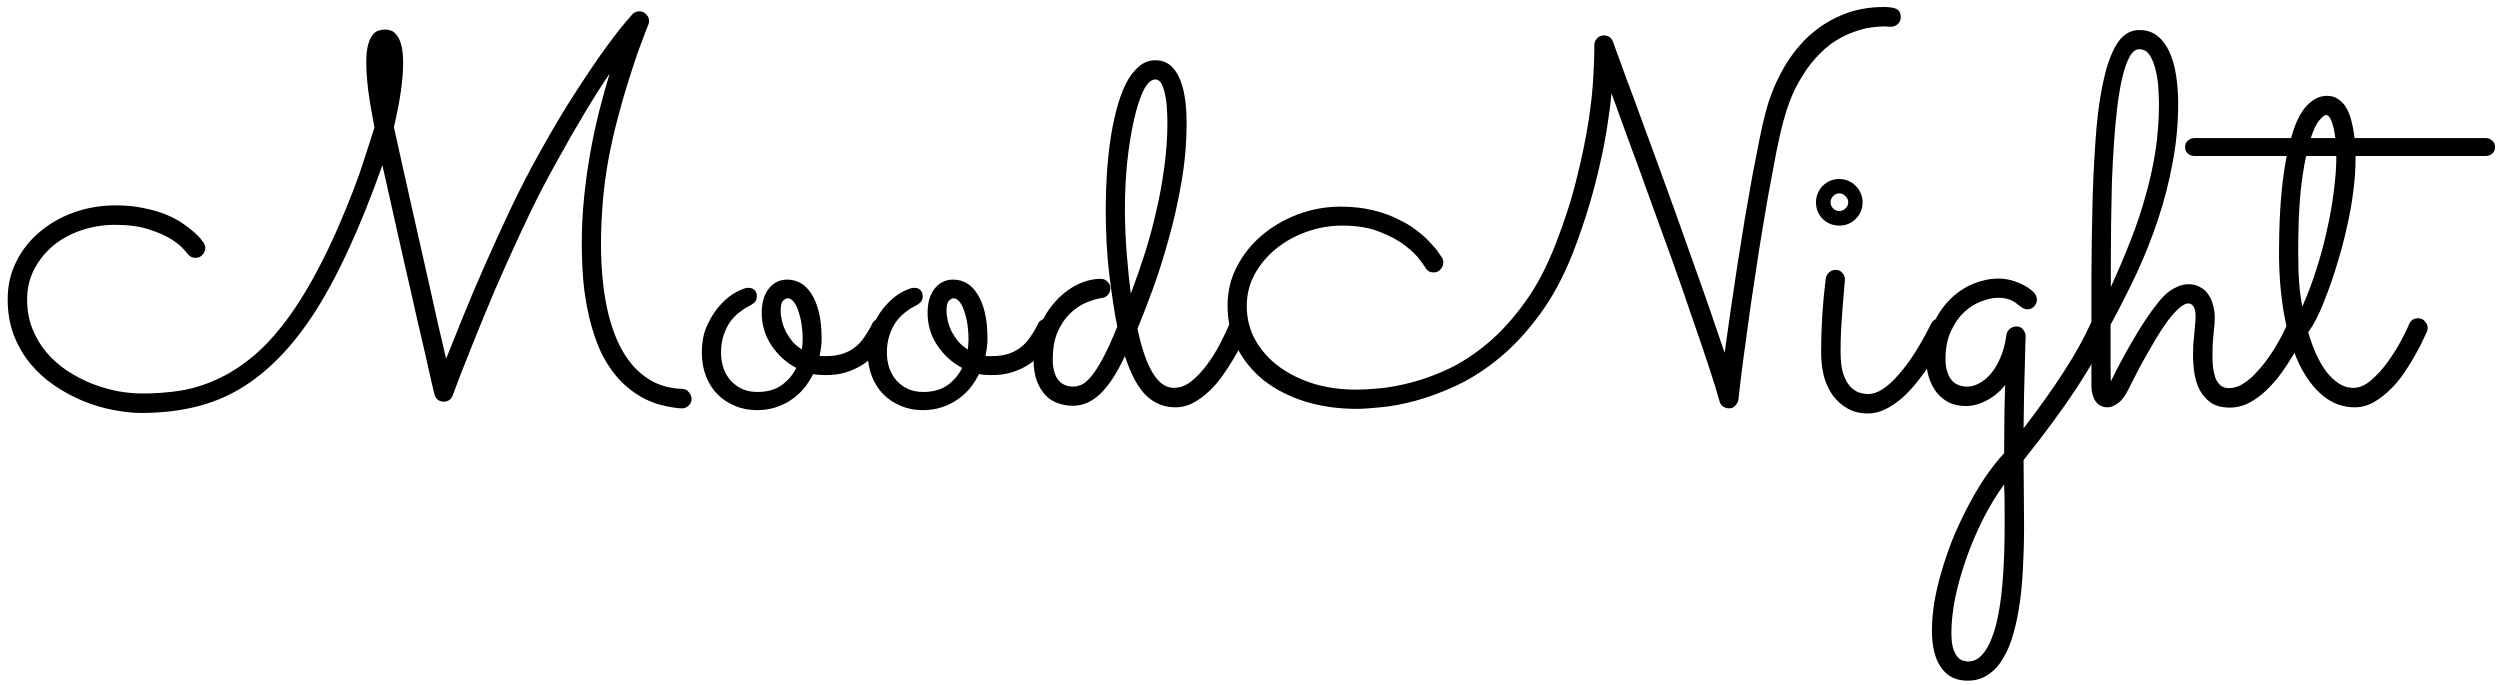 <svg width="248" height="68" viewBox="0 0 248 68" fill="none" xmlns="http://www.w3.org/2000/svg">
<path d="M60.48 7.297C59.753 8.363 58.94 9.641 58.043 11.131C57.146 12.62 56.19 14.288 55.174 16.133C54.31 17.673 53.456 19.315 52.609 21.059C51.78 22.785 50.984 24.503 50.223 26.213C49.461 27.906 48.758 29.539 48.115 31.113C47.472 32.671 46.913 34.05 46.44 35.252C45.965 36.437 45.593 37.393 45.322 38.121C45.051 38.832 44.916 39.196 44.916 39.213C44.747 39.636 44.442 39.848 44.002 39.848C43.782 39.848 43.587 39.78 43.418 39.645C43.249 39.492 43.139 39.306 43.088 39.086C43.088 39.069 43.003 38.714 42.834 38.02C42.682 37.309 42.47 36.369 42.199 35.201C41.928 34.016 41.615 32.662 41.26 31.139C40.921 29.598 40.557 27.999 40.168 26.34C39.796 24.664 39.415 22.971 39.025 21.262C38.636 19.552 38.272 17.927 37.934 16.387C36.8 19.586 35.657 22.421 34.506 24.893C33.372 27.347 32.204 29.488 31.002 31.316C29.8 33.128 28.556 34.651 27.27 35.887C26 37.122 24.663 38.121 23.258 38.883C21.87 39.628 20.406 40.161 18.865 40.482C17.342 40.804 15.725 40.965 14.016 40.965C13.135 40.965 12.196 40.863 11.197 40.66C10.199 40.474 9.208 40.178 8.227 39.772C7.245 39.365 6.305 38.857 5.408 38.248C4.511 37.639 3.715 36.919 3.021 36.09C2.327 35.243 1.777 34.296 1.371 33.246C0.965 32.18 0.762 30.995 0.762 29.691C0.762 28.32 1.049 27.068 1.625 25.934C2.201 24.783 2.979 23.801 3.961 22.988C4.943 22.159 6.077 21.516 7.363 21.059C8.667 20.602 10.038 20.373 11.477 20.373C12.526 20.373 13.466 20.466 14.295 20.652C15.141 20.822 15.886 21.042 16.529 21.312C17.172 21.583 17.723 21.88 18.18 22.201C18.637 22.523 19.018 22.819 19.322 23.09C19.627 23.361 19.847 23.598 19.982 23.801C20.118 23.987 20.194 24.08 20.211 24.08C20.312 24.266 20.363 24.444 20.363 24.613C20.363 24.85 20.27 25.07 20.084 25.273C19.915 25.477 19.686 25.578 19.398 25.578C19.06 25.578 18.789 25.434 18.586 25.146C18.569 25.13 18.434 24.977 18.18 24.689C17.926 24.385 17.511 24.055 16.936 23.699C16.36 23.344 15.615 23.022 14.701 22.734C13.804 22.447 12.704 22.303 11.4 22.303C10.216 22.303 9.09 22.489 8.023 22.861C6.974 23.217 6.051 23.725 5.256 24.385C4.477 25.045 3.851 25.832 3.377 26.746C2.92 27.643 2.691 28.634 2.691 29.717C2.691 30.783 2.869 31.756 3.225 32.637C3.58 33.517 4.054 34.304 4.646 34.998C5.239 35.692 5.924 36.293 6.703 36.801C7.482 37.309 8.294 37.732 9.141 38.07C9.987 38.392 10.833 38.637 11.68 38.807C12.543 38.959 13.355 39.035 14.117 39.035C15.404 39.035 16.656 38.942 17.875 38.756C19.111 38.553 20.321 38.18 21.506 37.639C22.708 37.097 23.884 36.352 25.035 35.404C26.186 34.456 27.329 33.221 28.463 31.697C29.597 30.174 30.714 28.337 31.814 26.188C32.932 24.038 34.049 21.499 35.166 18.57C35.505 17.69 35.835 16.742 36.156 15.727C36.478 14.711 36.808 13.687 37.147 12.654C36.859 11.165 36.647 9.895 36.512 8.846C36.393 7.796 36.334 6.924 36.334 6.23C36.334 5.486 36.393 4.893 36.512 4.453C36.63 4.013 36.783 3.683 36.969 3.463C37.155 3.226 37.358 3.082 37.578 3.031C37.798 2.964 38.01 2.93 38.213 2.93C38.382 2.93 38.568 2.964 38.772 3.031C38.992 3.099 39.186 3.251 39.355 3.488C39.542 3.708 39.694 4.038 39.812 4.479C39.931 4.919 39.99 5.511 39.99 6.256C39.99 7.068 39.914 8.008 39.762 9.074C39.609 10.141 39.381 11.317 39.076 12.604C39.296 13.636 39.55 14.787 39.838 16.057C40.126 17.326 40.422 18.646 40.727 20.018C41.031 21.372 41.344 22.76 41.666 24.182C41.988 25.604 42.301 26.991 42.605 28.346C42.91 29.7 43.198 30.995 43.469 32.23C43.757 33.466 44.019 34.583 44.256 35.582C44.713 34.431 45.272 33.043 45.932 31.418C46.592 29.776 47.328 28.041 48.141 26.213C48.953 24.368 49.808 22.497 50.705 20.602C51.619 18.689 52.55 16.886 53.498 15.193C54.835 12.79 56.062 10.733 57.18 9.023C58.297 7.297 59.262 5.875 60.074 4.758C60.887 3.641 61.522 2.82 61.978 2.295C62.453 1.753 62.706 1.457 62.74 1.406C62.926 1.22 63.155 1.127 63.426 1.127C63.714 1.127 63.942 1.229 64.111 1.432C64.297 1.618 64.391 1.838 64.391 2.092C64.391 2.21 64.365 2.329 64.314 2.447C64.314 2.464 64.213 2.718 64.01 3.209C63.824 3.683 63.578 4.343 63.273 5.189C62.986 6.019 62.664 7.001 62.309 8.135C61.953 9.252 61.606 10.462 61.268 11.766C60.929 13.052 60.624 14.406 60.353 15.828C60.1 17.233 59.913 18.638 59.795 20.043C59.744 20.686 59.702 21.363 59.668 22.074C59.634 22.768 59.617 23.471 59.617 24.182C59.617 25.299 59.668 26.424 59.77 27.559C59.871 28.693 60.04 29.785 60.277 30.834C60.514 31.884 60.836 32.874 61.242 33.805C61.648 34.719 62.148 35.523 62.74 36.217C63.333 36.911 64.035 37.469 64.848 37.893C65.677 38.316 66.633 38.544 67.717 38.578C67.988 38.595 68.199 38.714 68.352 38.934C68.521 39.137 68.606 39.357 68.606 39.594C68.606 39.831 68.512 40.042 68.326 40.228C68.14 40.415 67.92 40.508 67.666 40.508C67.395 40.508 67.124 40.482 66.853 40.432C65.635 40.262 64.56 39.915 63.629 39.391C62.698 38.849 61.894 38.189 61.217 37.41C60.54 36.615 59.973 35.717 59.516 34.719C59.075 33.703 58.72 32.62 58.449 31.469C58.178 30.318 57.984 29.124 57.865 27.889C57.764 26.636 57.713 25.375 57.713 24.105C57.713 22.599 57.789 21.092 57.941 19.586C58.094 18.079 58.297 16.615 58.551 15.193C58.805 13.755 59.101 12.367 59.44 11.029C59.778 9.692 60.125 8.448 60.48 7.297Z" fill="black"/>
<path d="M81.783 37.207C81.36 37.207 80.988 37.173 80.666 37.105C80.412 37.613 80.107 38.087 79.752 38.527C79.397 38.95 78.982 39.323 78.508 39.645C78.051 39.966 77.534 40.22 76.959 40.406C76.383 40.592 75.757 40.685 75.08 40.685C74.284 40.685 73.557 40.542 72.897 40.254C72.236 39.983 71.661 39.602 71.17 39.111C70.679 38.603 70.298 38.003 70.027 37.309C69.757 36.598 69.621 35.819 69.621 34.973C69.621 33.889 69.816 32.95 70.205 32.154C70.594 31.342 71.043 30.673 71.551 30.148C72.059 29.607 72.566 29.209 73.074 28.955C73.582 28.684 73.963 28.549 74.217 28.549C74.505 28.549 74.716 28.625 74.852 28.777C75.004 28.93 75.08 29.133 75.08 29.387C75.08 29.674 74.987 29.895 74.801 30.047C74.632 30.182 74.412 30.318 74.141 30.453C73.87 30.588 73.582 30.783 73.277 31.037C72.973 31.274 72.685 31.579 72.414 31.951C72.16 32.324 71.949 32.764 71.779 33.272C71.61 33.779 71.525 34.346 71.525 34.973C71.525 35.531 71.61 36.056 71.779 36.547C71.949 37.021 72.194 37.435 72.516 37.791C72.837 38.13 73.218 38.4 73.658 38.603C74.098 38.79 74.589 38.883 75.131 38.883C76.096 38.883 76.891 38.663 77.518 38.223C78.161 37.766 78.652 37.19 78.99 36.496C77.992 35.971 77.171 35.227 76.527 34.262C75.884 33.297 75.562 32.214 75.562 31.012C75.562 30.047 75.791 29.26 76.248 28.65C76.722 28.041 77.34 27.736 78.102 27.736C78.559 27.736 78.99 27.846 79.397 28.066C79.803 28.287 80.158 28.634 80.463 29.107C80.784 29.581 81.038 30.191 81.225 30.936C81.411 31.68 81.504 32.569 81.504 33.602C81.504 34.143 81.436 34.71 81.301 35.303C81.402 35.32 81.504 35.328 81.606 35.328C81.707 35.328 81.817 35.328 81.936 35.328C82.511 35.328 83.027 35.26 83.484 35.125C83.941 34.99 84.356 34.786 84.728 34.516C85.101 34.245 85.431 33.898 85.719 33.475C86.023 33.051 86.311 32.56 86.582 32.002C86.633 31.9 86.743 31.807 86.912 31.723C87.081 31.621 87.251 31.57 87.42 31.57C87.64 31.57 87.843 31.663 88.029 31.85C88.232 32.019 88.334 32.247 88.334 32.535C88.334 32.671 88.3 32.823 88.232 32.992C88.165 33.145 88.097 33.288 88.029 33.424C87.742 33.932 87.403 34.422 87.014 34.897C86.641 35.353 86.193 35.76 85.668 36.115C85.16 36.454 84.585 36.725 83.941 36.928C83.298 37.131 82.579 37.224 81.783 37.207ZM77.441 30.809C77.441 31.13 77.484 31.469 77.568 31.824C77.653 32.18 77.78 32.535 77.949 32.891C78.135 33.229 78.356 33.559 78.609 33.881C78.88 34.185 79.193 34.448 79.549 34.668C79.6 34.312 79.625 33.965 79.625 33.627C79.625 33.17 79.591 32.704 79.523 32.23C79.456 31.756 79.354 31.325 79.219 30.936C79.1 30.529 78.948 30.208 78.762 29.971C78.576 29.717 78.356 29.59 78.102 29.59C78 29.59 77.865 29.666 77.695 29.818C77.526 29.971 77.441 30.301 77.441 30.809Z" fill="black"/>
<path d="M98.236 37.207C97.813 37.207 97.441 37.173 97.119 37.105C96.865 37.613 96.561 38.087 96.205 38.527C95.85 38.95 95.435 39.323 94.961 39.645C94.504 39.966 93.988 40.22 93.412 40.406C92.837 40.592 92.21 40.685 91.533 40.685C90.738 40.685 90.01 40.542 89.35 40.254C88.689 39.983 88.114 39.602 87.623 39.111C87.132 38.603 86.751 38.003 86.481 37.309C86.21 36.598 86.074 35.819 86.074 34.973C86.074 33.889 86.269 32.95 86.658 32.154C87.047 31.342 87.496 30.673 88.004 30.148C88.512 29.607 89.019 29.209 89.527 28.955C90.035 28.684 90.416 28.549 90.67 28.549C90.958 28.549 91.169 28.625 91.305 28.777C91.457 28.93 91.533 29.133 91.533 29.387C91.533 29.674 91.44 29.895 91.254 30.047C91.085 30.182 90.865 30.318 90.594 30.453C90.323 30.588 90.035 30.783 89.731 31.037C89.426 31.274 89.138 31.579 88.867 31.951C88.613 32.324 88.402 32.764 88.232 33.272C88.063 33.779 87.978 34.346 87.978 34.973C87.978 35.531 88.063 36.056 88.232 36.547C88.402 37.021 88.647 37.435 88.969 37.791C89.29 38.13 89.671 38.4 90.111 38.603C90.551 38.79 91.042 38.883 91.584 38.883C92.549 38.883 93.344 38.663 93.971 38.223C94.614 37.766 95.105 37.19 95.443 36.496C94.445 35.971 93.624 35.227 92.981 34.262C92.337 33.297 92.016 32.214 92.016 31.012C92.016 30.047 92.244 29.26 92.701 28.65C93.175 28.041 93.793 27.736 94.555 27.736C95.012 27.736 95.443 27.846 95.85 28.066C96.256 28.287 96.611 28.634 96.916 29.107C97.238 29.581 97.492 30.191 97.678 30.936C97.864 31.68 97.957 32.569 97.957 33.602C97.957 34.143 97.889 34.71 97.754 35.303C97.856 35.32 97.957 35.328 98.059 35.328C98.16 35.328 98.27 35.328 98.389 35.328C98.964 35.328 99.481 35.26 99.938 35.125C100.395 34.99 100.809 34.786 101.182 34.516C101.554 34.245 101.884 33.898 102.172 33.475C102.477 33.051 102.764 32.56 103.035 32.002C103.086 31.9 103.196 31.807 103.365 31.723C103.535 31.621 103.704 31.57 103.873 31.57C104.093 31.57 104.296 31.663 104.482 31.85C104.686 32.019 104.787 32.247 104.787 32.535C104.787 32.671 104.753 32.823 104.686 32.992C104.618 33.145 104.55 33.288 104.482 33.424C104.195 33.932 103.856 34.422 103.467 34.897C103.094 35.353 102.646 35.76 102.121 36.115C101.613 36.454 101.038 36.725 100.395 36.928C99.751 37.131 99.032 37.224 98.236 37.207ZM93.894 30.809C93.894 31.13 93.937 31.469 94.022 31.824C94.106 32.18 94.233 32.535 94.402 32.891C94.588 33.229 94.809 33.559 95.062 33.881C95.333 34.185 95.647 34.448 96.002 34.668C96.053 34.312 96.078 33.965 96.078 33.627C96.078 33.17 96.044 32.704 95.977 32.23C95.909 31.756 95.807 31.325 95.672 30.936C95.553 30.529 95.401 30.208 95.215 29.971C95.029 29.717 94.809 29.59 94.555 29.59C94.453 29.59 94.318 29.666 94.148 29.818C93.979 29.971 93.894 30.301 93.894 30.809Z" fill="black"/>
<path d="M112.836 32.611C113.665 36.522 114.867 38.477 116.441 38.477C117.051 38.477 117.635 38.257 118.193 37.816C118.752 37.359 119.268 36.809 119.742 36.166C120.233 35.506 120.665 34.812 121.037 34.084C121.41 33.356 121.714 32.721 121.951 32.18C122.12 31.773 122.417 31.57 122.84 31.57C123.111 31.57 123.339 31.672 123.525 31.875C123.712 32.078 123.805 32.298 123.805 32.535C123.805 32.671 123.779 32.789 123.729 32.891C123.61 33.178 123.432 33.568 123.195 34.059C122.975 34.533 122.696 35.049 122.357 35.607C122.036 36.149 121.672 36.708 121.266 37.283C120.859 37.859 120.411 38.375 119.92 38.832C119.429 39.289 118.904 39.67 118.346 39.975C117.804 40.262 117.229 40.406 116.619 40.406C115.485 40.406 114.512 40.017 113.699 39.238C112.887 38.443 112.184 37.139 111.592 35.328C110.779 37.055 109.958 38.307 109.129 39.086C108.299 39.865 107.402 40.254 106.438 40.254C105.93 40.254 105.439 40.169 104.965 40C104.491 39.848 104.076 39.585 103.721 39.213C103.365 38.84 103.077 38.367 102.857 37.791C102.637 37.199 102.527 36.479 102.527 35.633C102.527 34.465 102.73 33.39 103.137 32.408C103.543 31.426 104.068 30.588 104.711 29.895C105.354 29.184 106.065 28.634 106.844 28.244C107.639 27.855 108.426 27.66 109.205 27.66C109.459 27.66 109.679 27.753 109.865 27.939C110.051 28.109 110.145 28.329 110.145 28.6C110.145 28.837 110.068 29.048 109.916 29.234C109.764 29.421 109.561 29.531 109.307 29.564C108.799 29.632 108.257 29.793 107.682 30.047C107.106 30.301 106.573 30.673 106.082 31.164C105.608 31.638 105.21 32.247 104.889 32.992C104.584 33.737 104.432 34.626 104.432 35.658C104.432 36.505 104.601 37.165 104.939 37.639C105.295 38.113 105.803 38.35 106.463 38.35C106.734 38.35 107.021 38.282 107.326 38.147C107.631 37.994 107.952 37.706 108.291 37.283C108.646 36.86 109.027 36.259 109.434 35.48C109.857 34.702 110.322 33.678 110.83 32.408C110.542 30.919 110.28 29.201 110.043 27.254C109.806 25.307 109.688 23.132 109.688 20.729C109.688 19.679 109.721 18.587 109.789 17.453C109.857 16.302 109.967 15.185 110.119 14.102C110.271 13.001 110.475 11.96 110.729 10.979C110.982 9.997 111.287 9.133 111.643 8.389C112.015 7.644 112.447 7.06 112.938 6.637C113.428 6.197 113.987 5.977 114.613 5.977C115.172 5.977 115.646 6.129 116.035 6.434C116.424 6.738 116.738 7.161 116.975 7.703C117.229 8.245 117.415 8.896 117.533 9.658C117.652 10.42 117.711 11.258 117.711 12.172C117.711 14.135 117.542 16.099 117.203 18.062C116.865 20.026 116.441 21.905 115.934 23.699C115.443 25.494 114.918 27.152 114.359 28.676C113.801 30.199 113.293 31.511 112.836 32.611ZM115.807 12.146C115.807 11.723 115.79 11.266 115.756 10.775C115.739 10.284 115.68 9.827 115.578 9.404C115.493 8.964 115.375 8.6 115.223 8.312C115.07 8.025 114.867 7.881 114.613 7.881C114.19 7.881 113.792 8.253 113.42 8.998C113.064 9.743 112.751 10.725 112.48 11.943C112.21 13.145 111.99 14.516 111.82 16.057C111.668 17.58 111.592 19.12 111.592 20.678C111.592 22.167 111.651 23.657 111.77 25.146C111.888 26.636 112.023 27.965 112.176 29.133C112.667 27.829 113.132 26.492 113.572 25.121C114.012 23.733 114.393 22.32 114.715 20.881C115.053 19.442 115.316 17.995 115.502 16.539C115.705 15.066 115.807 13.602 115.807 12.146Z" fill="black"/>
<path d="M188.551 1.812C188.517 2.066 188.407 2.27 188.221 2.422C188.035 2.574 187.823 2.65 187.586 2.65C187.552 2.65 187.493 2.65 187.408 2.65C187.324 2.633 187.129 2.625 186.824 2.625C186.503 2.625 186.088 2.659 185.58 2.727C185.089 2.794 184.539 2.938 183.93 3.158C183.337 3.361 182.711 3.666 182.051 4.072C181.408 4.479 180.773 5.029 180.146 5.723C179.52 6.4 178.928 7.246 178.369 8.262C177.811 9.26 177.337 10.471 176.947 11.893C176.744 12.604 176.507 13.628 176.236 14.965C175.982 16.285 175.703 17.775 175.398 19.434C175.111 21.092 174.814 22.861 174.51 24.74C174.222 26.619 173.943 28.464 173.672 30.275C173.418 32.087 173.181 33.813 172.961 35.455C172.741 37.08 172.572 38.477 172.453 39.645C172.419 39.865 172.318 40.059 172.148 40.228C171.996 40.415 171.801 40.508 171.564 40.508C171.327 40.508 171.116 40.449 170.93 40.33C170.76 40.212 170.642 40.034 170.574 39.797C170.354 38.984 170.007 37.859 169.533 36.42C169.059 34.981 168.509 33.365 167.883 31.57C167.273 29.759 166.605 27.838 165.877 25.807C165.149 23.775 164.421 21.77 163.693 19.789C162.982 17.792 162.288 15.887 161.611 14.076C160.951 12.248 160.367 10.64 159.859 9.252C159.775 10.2 159.639 11.258 159.453 12.426C159.284 13.577 159.047 14.821 158.742 16.158C158.454 17.479 158.09 18.884 157.65 20.373C157.21 21.846 156.686 23.378 156.076 24.969C155.128 27.406 154.011 29.488 152.725 31.215C151.455 32.941 150.118 34.38 148.713 35.531C147.308 36.682 145.878 37.596 144.422 38.273C142.983 38.934 141.629 39.433 140.359 39.772C139.09 40.11 137.947 40.322 136.932 40.406C135.916 40.508 135.137 40.559 134.596 40.559C132.734 40.559 131.016 40.313 129.441 39.822C127.884 39.331 126.53 38.637 125.379 37.74C124.245 36.826 123.356 35.743 122.713 34.49C122.087 33.221 121.773 31.824 121.773 30.301C121.773 28.93 122.078 27.652 122.688 26.467C123.314 25.265 124.143 24.224 125.176 23.344C126.225 22.463 127.419 21.77 128.756 21.262C130.11 20.754 131.515 20.5 132.971 20.5C134.173 20.5 135.247 20.619 136.195 20.855C137.16 21.092 138.007 21.397 138.734 21.77C139.479 22.125 140.114 22.514 140.639 22.938C141.18 23.361 141.62 23.767 141.959 24.156C142.314 24.529 142.577 24.85 142.746 25.121C142.932 25.392 143.042 25.553 143.076 25.604C143.144 25.739 143.178 25.891 143.178 26.061C143.178 26.297 143.085 26.518 142.898 26.721C142.729 26.924 142.501 27.025 142.213 27.025C141.84 27.025 141.561 26.856 141.375 26.518C141.358 26.467 141.189 26.23 140.867 25.807C140.562 25.366 140.08 24.893 139.42 24.385C138.777 23.877 137.939 23.42 136.906 23.014C135.874 22.59 134.621 22.379 133.148 22.379C131.947 22.379 130.77 22.582 129.619 22.988C128.485 23.395 127.478 23.953 126.598 24.664C125.717 25.375 125.007 26.221 124.465 27.203C123.94 28.168 123.678 29.217 123.678 30.352C123.678 31.587 123.965 32.721 124.541 33.754C125.117 34.77 125.895 35.641 126.877 36.369C127.876 37.097 129.027 37.664 130.33 38.07C131.65 38.46 133.055 38.654 134.545 38.654C135.12 38.654 135.882 38.612 136.83 38.527C137.778 38.443 138.836 38.248 140.004 37.943C141.189 37.639 142.433 37.182 143.736 36.572C145.04 35.946 146.326 35.1 147.596 34.033C148.865 32.967 150.076 31.638 151.227 30.047C152.395 28.456 153.419 26.526 154.299 24.258C155.213 21.922 155.924 19.704 156.432 17.605C156.956 15.49 157.346 13.585 157.6 11.893C157.854 10.2 158.006 8.761 158.057 7.576C158.124 6.374 158.158 5.52 158.158 5.012V4.504C158.158 4.233 158.243 4.005 158.412 3.818C158.598 3.615 158.835 3.514 159.123 3.514C159.546 3.514 159.842 3.725 160.012 4.148C160.062 4.267 160.206 4.665 160.443 5.342C160.697 6.019 161.019 6.899 161.408 7.982C161.814 9.049 162.271 10.284 162.779 11.69C163.304 13.094 163.854 14.592 164.43 16.184C165.005 17.758 165.598 19.391 166.207 21.084C166.816 22.777 167.409 24.444 167.984 26.086C168.577 27.728 169.135 29.311 169.66 30.834C170.185 32.357 170.659 33.745 171.082 34.998C171.268 33.644 171.471 32.214 171.691 30.707C171.911 29.184 172.14 27.652 172.377 26.111C172.631 24.554 172.876 23.031 173.113 21.541C173.367 20.051 173.613 18.655 173.85 17.352C174.104 16.048 174.332 14.88 174.535 13.848C174.738 12.815 174.924 11.986 175.094 11.359C175.466 9.87 175.999 8.482 176.693 7.195C177.387 5.892 178.225 4.758 179.207 3.793C180.206 2.828 181.34 2.075 182.609 1.533C183.896 0.975 185.318 0.695 186.875 0.695C187.467 0.695 187.891 0.763 188.145 0.898C188.415 1.034 188.551 1.296 188.551 1.686V1.812Z" fill="black"/>
<path d="M184.768 20.068C184.768 20.712 184.539 21.262 184.082 21.719C183.642 22.159 183.1 22.379 182.457 22.379C181.814 22.379 181.264 22.159 180.807 21.719C180.367 21.262 180.146 20.712 180.146 20.068C180.146 19.747 180.206 19.451 180.324 19.18C180.443 18.892 180.604 18.646 180.807 18.443C181.027 18.223 181.272 18.054 181.543 17.936C181.831 17.817 182.135 17.758 182.457 17.758C182.779 17.758 183.075 17.817 183.346 17.936C183.633 18.054 183.879 18.223 184.082 18.443C184.302 18.646 184.471 18.892 184.59 19.18C184.708 19.451 184.768 19.747 184.768 20.068ZM180.654 34.947C180.654 32.51 180.807 30.081 181.111 27.66C181.145 27.423 181.247 27.22 181.416 27.051C181.602 26.865 181.839 26.771 182.127 26.771C182.381 26.771 182.592 26.873 182.762 27.076C182.931 27.262 183.016 27.482 183.016 27.736C183.016 27.838 182.99 28.143 182.939 28.65C182.906 29.158 182.855 29.768 182.787 30.479C182.736 31.172 182.686 31.917 182.635 32.713C182.601 33.492 182.584 34.211 182.584 34.871C182.584 35.768 182.669 36.496 182.838 37.055C183.024 37.596 183.253 38.02 183.523 38.324C183.811 38.629 184.107 38.832 184.412 38.934C184.734 39.035 185.038 39.086 185.326 39.086C185.8 39.086 186.291 38.917 186.799 38.578C187.307 38.24 187.823 37.766 188.348 37.156C188.889 36.547 189.431 35.819 189.973 34.973C190.514 34.109 191.048 33.153 191.572 32.103C191.657 31.934 191.775 31.807 191.928 31.723C192.08 31.621 192.249 31.57 192.436 31.57C192.706 31.57 192.926 31.672 193.096 31.875C193.282 32.078 193.375 32.298 193.375 32.535C193.375 32.704 193.341 32.848 193.273 32.967C193.07 33.356 192.816 33.83 192.512 34.389C192.207 34.947 191.86 35.523 191.471 36.115C191.081 36.708 190.65 37.3 190.176 37.893C189.719 38.468 189.228 38.993 188.703 39.467C188.178 39.924 187.628 40.296 187.053 40.584C186.477 40.872 185.893 41.016 185.301 41.016C184.539 41.016 183.87 40.855 183.295 40.533C182.719 40.212 182.229 39.78 181.822 39.238C181.433 38.697 181.137 38.062 180.934 37.334C180.747 36.589 180.654 35.794 180.654 34.947ZM183.346 20.068C183.346 19.831 183.253 19.628 183.066 19.459C182.897 19.273 182.694 19.18 182.457 19.18C182.22 19.18 182.017 19.273 181.848 19.459C181.678 19.628 181.594 19.831 181.594 20.068C181.594 20.305 181.678 20.509 181.848 20.678C182.017 20.847 182.22 20.932 182.457 20.932C182.694 20.932 182.897 20.847 183.066 20.678C183.253 20.509 183.346 20.305 183.346 20.068Z" fill="black"/>
<path d="M200.738 42.488C203.921 38.341 206.13 34.897 207.365 32.154C207.45 31.968 207.56 31.833 207.695 31.748C207.848 31.646 208.017 31.596 208.203 31.596C208.491 31.596 208.728 31.697 208.914 31.9C209.1 32.087 209.193 32.307 209.193 32.56C209.193 32.679 209.168 32.797 209.117 32.916C208.372 34.609 207.314 36.496 205.943 38.578C204.572 40.66 202.837 43.013 200.738 45.637C200.738 46.703 200.747 47.77 200.764 48.836C200.781 49.902 200.789 51.07 200.789 52.34C200.789 53.609 200.755 54.862 200.688 56.098C200.637 57.35 200.535 58.535 200.383 59.652C200.23 60.786 200.019 61.828 199.748 62.775C199.494 63.74 199.156 64.57 198.732 65.264C198.326 65.975 197.827 66.525 197.234 66.914C196.659 67.32 195.973 67.523 195.178 67.523C194.044 67.523 193.172 67.092 192.562 66.228C191.953 65.365 191.648 64.138 191.648 62.547C191.648 61.7 191.725 60.778 191.877 59.779C192.046 58.797 192.283 57.782 192.588 56.732C192.893 55.683 193.257 54.617 193.68 53.533C194.12 52.467 194.602 51.426 195.127 50.41C195.652 49.395 196.219 48.421 196.828 47.49C197.454 46.559 198.115 45.713 198.809 44.951C198.826 43.766 198.834 42.59 198.834 41.422C198.851 40.254 198.876 39.179 198.91 38.197C198.402 38.84 197.793 39.348 197.082 39.721C196.388 40.093 195.694 40.279 195 40.279C194.408 40.279 193.866 40.169 193.375 39.949C192.901 39.712 192.495 39.391 192.156 38.984C191.818 38.561 191.555 38.07 191.369 37.512C191.183 36.953 191.09 36.344 191.09 35.684C191.09 34.363 191.31 33.204 191.75 32.205C192.207 31.189 192.783 30.343 193.477 29.666C194.171 28.989 194.932 28.481 195.762 28.143C196.608 27.804 197.421 27.635 198.199 27.635C198.724 27.635 199.206 27.703 199.646 27.838C200.087 27.973 200.459 28.126 200.764 28.295C201.085 28.464 201.331 28.625 201.5 28.777C201.669 28.93 201.762 29.014 201.779 29.031C201.965 29.234 202.059 29.463 202.059 29.717C202.059 29.971 201.965 30.199 201.779 30.402C201.593 30.588 201.373 30.682 201.119 30.682C200.882 30.682 200.654 30.588 200.434 30.402C200.366 30.352 200.273 30.284 200.154 30.199C200.053 30.098 199.909 29.996 199.723 29.895C199.553 29.793 199.342 29.708 199.088 29.641C198.851 29.573 198.563 29.539 198.225 29.539C197.717 29.539 197.158 29.658 196.549 29.895C195.939 30.115 195.372 30.47 194.848 30.961C194.323 31.452 193.883 32.087 193.527 32.865C193.172 33.627 192.994 34.55 192.994 35.633C192.994 36.445 193.172 37.105 193.527 37.613C193.883 38.104 194.433 38.35 195.178 38.35C195.533 38.35 195.906 38.248 196.295 38.045C196.701 37.842 197.09 37.529 197.463 37.105C197.835 36.682 198.157 36.149 198.428 35.506C198.715 34.863 198.919 34.101 199.037 33.221C199.071 32.984 199.181 32.789 199.367 32.637C199.553 32.467 199.773 32.383 200.027 32.383C200.315 32.383 200.535 32.484 200.688 32.688C200.857 32.891 200.941 33.119 200.941 33.373C200.941 33.39 200.933 33.652 200.916 34.16C200.899 34.651 200.882 35.311 200.865 36.141C200.848 36.97 200.823 37.935 200.789 39.035C200.772 40.118 200.755 41.27 200.738 42.488ZM198.809 48.049C198.013 49.149 197.294 50.342 196.65 51.629C196.007 52.932 195.457 54.244 195 55.565C194.543 56.885 194.188 58.163 193.934 59.398C193.697 60.651 193.578 61.768 193.578 62.75C193.578 63.376 193.629 63.876 193.73 64.248C193.849 64.62 193.984 64.908 194.137 65.111C194.306 65.314 194.484 65.45 194.67 65.518C194.873 65.585 195.059 65.619 195.229 65.619C195.753 65.619 196.21 65.408 196.6 64.984C196.989 64.561 197.319 63.994 197.59 63.283C197.861 62.589 198.081 61.785 198.25 60.871C198.419 59.957 198.546 59.009 198.631 58.027C198.715 57.062 198.775 56.098 198.809 55.133C198.842 54.168 198.859 53.279 198.859 52.467C198.859 51.739 198.859 51.011 198.859 50.283C198.859 49.555 198.842 48.81 198.809 48.049Z" fill="black"/>
<path d="M209.396 37.842C209.667 37.266 209.98 36.648 210.336 35.988C210.691 35.311 211.072 34.626 211.479 33.932C211.885 33.221 212.316 32.518 212.773 31.824C213.23 31.13 213.704 30.479 214.195 29.869C214.686 29.277 215.177 28.854 215.668 28.6C216.176 28.329 216.65 28.193 217.09 28.193C217.53 28.193 217.911 28.287 218.232 28.473C218.571 28.642 218.842 28.879 219.045 29.184C219.265 29.488 219.426 29.844 219.527 30.25C219.646 30.656 219.705 31.096 219.705 31.57C219.705 31.96 219.663 32.484 219.578 33.145C219.51 33.788 219.477 34.465 219.477 35.176C219.477 35.582 219.493 35.988 219.527 36.395C219.578 36.784 219.654 37.139 219.756 37.461C219.874 37.766 220.044 38.02 220.264 38.223C220.484 38.409 220.771 38.502 221.127 38.502C221.533 38.502 221.939 38.392 222.346 38.172C222.752 37.935 223.15 37.63 223.539 37.258C223.928 36.868 224.301 36.445 224.656 35.988C225.012 35.514 225.333 35.049 225.621 34.592C225.909 34.118 226.163 33.669 226.383 33.246C226.603 32.806 226.781 32.442 226.916 32.154C227.085 31.765 227.382 31.57 227.805 31.57C228.092 31.57 228.321 31.672 228.49 31.875C228.66 32.078 228.744 32.298 228.744 32.535C228.744 32.671 228.719 32.797 228.668 32.916C228.6 33.051 228.465 33.331 228.262 33.754C228.076 34.177 227.813 34.668 227.475 35.227C227.153 35.785 226.772 36.369 226.332 36.978C225.892 37.588 225.401 38.155 224.859 38.68C224.335 39.188 223.759 39.611 223.133 39.949C222.523 40.271 221.88 40.432 221.203 40.432C220.424 40.432 219.798 40.271 219.324 39.949C218.85 39.611 218.478 39.188 218.207 38.68C217.953 38.172 217.775 37.605 217.674 36.978C217.589 36.352 217.547 35.743 217.547 35.15C217.547 34.846 217.555 34.524 217.572 34.185C217.606 33.83 217.64 33.483 217.674 33.145C217.708 32.806 217.733 32.493 217.75 32.205C217.784 31.9 217.801 31.646 217.801 31.443C217.801 30.919 217.725 30.563 217.572 30.377C217.437 30.191 217.276 30.098 217.09 30.098C216.819 30.098 216.506 30.259 216.15 30.58C215.812 30.885 215.448 31.291 215.059 31.799C214.686 32.307 214.305 32.882 213.916 33.525C213.544 34.152 213.18 34.778 212.824 35.404C212.469 36.031 212.147 36.632 211.859 37.207C211.572 37.766 211.335 38.231 211.148 38.603C210.793 39.315 210.429 39.788 210.057 40.025C209.701 40.279 209.38 40.406 209.092 40.406C208.567 40.406 208.161 40.203 207.873 39.797C207.602 39.374 207.467 38.866 207.467 38.273V36.674C207.467 33.475 207.467 30.428 207.467 27.533C207.484 24.622 207.526 21.922 207.594 19.434C207.678 16.928 207.805 14.669 207.975 12.654C208.161 10.623 208.432 8.896 208.787 7.475C209.143 6.036 209.591 4.927 210.133 4.148C210.691 3.37 211.385 2.98 212.215 2.98C212.926 2.98 213.527 3.175 214.018 3.564C214.508 3.954 214.906 4.487 215.211 5.164C215.516 5.824 215.736 6.603 215.871 7.5C216.007 8.38 216.074 9.311 216.074 10.293C216.074 12.29 215.888 14.254 215.516 16.184C215.16 18.096 214.678 19.967 214.068 21.795C213.459 23.623 212.748 25.409 211.936 27.152C211.123 28.879 210.268 30.563 209.371 32.205C209.371 32.51 209.371 32.874 209.371 33.297C209.371 33.72 209.371 34.143 209.371 34.566C209.371 34.99 209.371 35.387 209.371 35.76C209.371 36.132 209.371 36.428 209.371 36.648L209.396 37.842ZM209.396 28.473C210.107 26.915 210.751 25.4 211.326 23.928C211.919 22.438 212.418 20.957 212.824 19.484C213.247 18.012 213.577 16.522 213.814 15.016C214.051 13.492 214.17 11.909 214.17 10.268C214.17 9.997 214.153 9.565 214.119 8.973C214.102 8.38 214.026 7.779 213.891 7.17C213.772 6.561 213.577 6.027 213.307 5.57C213.053 5.113 212.689 4.885 212.215 4.885C211.842 4.885 211.521 5.139 211.25 5.646C210.979 6.137 210.742 6.814 210.539 7.678C210.336 8.524 210.167 9.514 210.031 10.648C209.896 11.783 209.786 12.984 209.701 14.254C209.617 15.523 209.549 16.827 209.498 18.164C209.464 19.501 209.439 20.805 209.422 22.074C209.405 23.327 209.396 24.503 209.396 25.604C209.396 26.704 209.396 27.66 209.396 28.473Z" fill="black"/>
<path d="M247.508 14.584C247.508 14.855 247.415 15.075 247.229 15.244C247.042 15.396 246.814 15.473 246.543 15.473H233.67V15.752C233.67 16.785 233.594 17.885 233.441 19.053C233.289 20.221 233.077 21.389 232.807 22.557C232.553 23.708 232.257 24.833 231.918 25.934C231.596 27.034 231.258 28.049 230.902 28.98C230.564 29.912 230.225 30.724 229.887 31.418C229.548 32.095 229.243 32.603 228.973 32.941C229.193 33.72 229.455 34.448 229.76 35.125C230.064 35.785 230.403 36.369 230.775 36.877C231.165 37.368 231.579 37.757 232.02 38.045C232.46 38.333 232.934 38.477 233.441 38.477C234.034 38.477 234.618 38.231 235.193 37.74C235.786 37.232 236.327 36.64 236.818 35.963C237.326 35.269 237.766 34.575 238.139 33.881C238.528 33.17 238.807 32.603 238.977 32.18C239.146 31.773 239.442 31.57 239.865 31.57C240.153 31.57 240.382 31.672 240.551 31.875C240.737 32.078 240.83 32.298 240.83 32.535C240.83 32.654 240.805 32.772 240.754 32.891C240.703 33.009 240.576 33.28 240.373 33.703C240.187 34.126 239.933 34.617 239.611 35.176C239.307 35.734 238.943 36.327 238.52 36.953C238.113 37.562 237.648 38.121 237.123 38.629C236.615 39.137 236.065 39.56 235.473 39.898C234.88 40.237 234.254 40.406 233.594 40.406C232.426 40.406 231.376 40.025 230.445 39.264C229.514 38.502 228.719 37.435 228.059 36.065C227.415 34.693 226.924 33.068 226.586 31.189C226.247 29.311 226.078 27.254 226.078 25.02C226.078 24.461 226.087 23.809 226.104 23.064C226.12 22.303 226.154 21.507 226.205 20.678C226.256 19.831 226.332 18.968 226.434 18.088C226.535 17.191 226.671 16.319 226.84 15.473H217.725C217.454 15.473 217.225 15.396 217.039 15.244C216.853 15.075 216.76 14.855 216.76 14.584C216.76 14.313 216.853 14.102 217.039 13.949C217.225 13.78 217.454 13.695 217.725 13.695H227.271C227.441 13.086 227.635 12.527 227.855 12.02C228.092 11.512 228.355 11.072 228.643 10.699C228.947 10.327 229.277 10.039 229.633 9.836C230.005 9.616 230.411 9.506 230.852 9.506C231.275 9.506 231.639 9.616 231.943 9.836C232.265 10.039 232.536 10.327 232.756 10.699C232.976 11.072 233.145 11.512 233.264 12.02C233.399 12.527 233.501 13.086 233.568 13.695H246.543C246.814 13.695 247.042 13.78 247.229 13.949C247.415 14.102 247.508 14.313 247.508 14.584ZM228.389 30.402C228.896 29.285 229.354 28.083 229.76 26.797C230.183 25.494 230.538 24.182 230.826 22.861C231.131 21.541 231.359 20.246 231.512 18.977C231.681 17.707 231.766 16.539 231.766 15.473H228.77C228.533 16.522 228.338 17.826 228.186 19.383C228.05 20.923 227.982 22.802 227.982 25.02C227.982 26.255 228.016 27.296 228.084 28.143C228.152 28.972 228.253 29.725 228.389 30.402ZM230.75 11.41C230.598 11.41 230.378 11.579 230.09 11.918C229.802 12.24 229.514 12.832 229.227 13.695H231.664C231.579 12.984 231.452 12.426 231.283 12.02C231.131 11.613 230.953 11.41 230.75 11.41ZM228.795 32.23V32.256V32.23Z" fill="black"/>
</svg>
